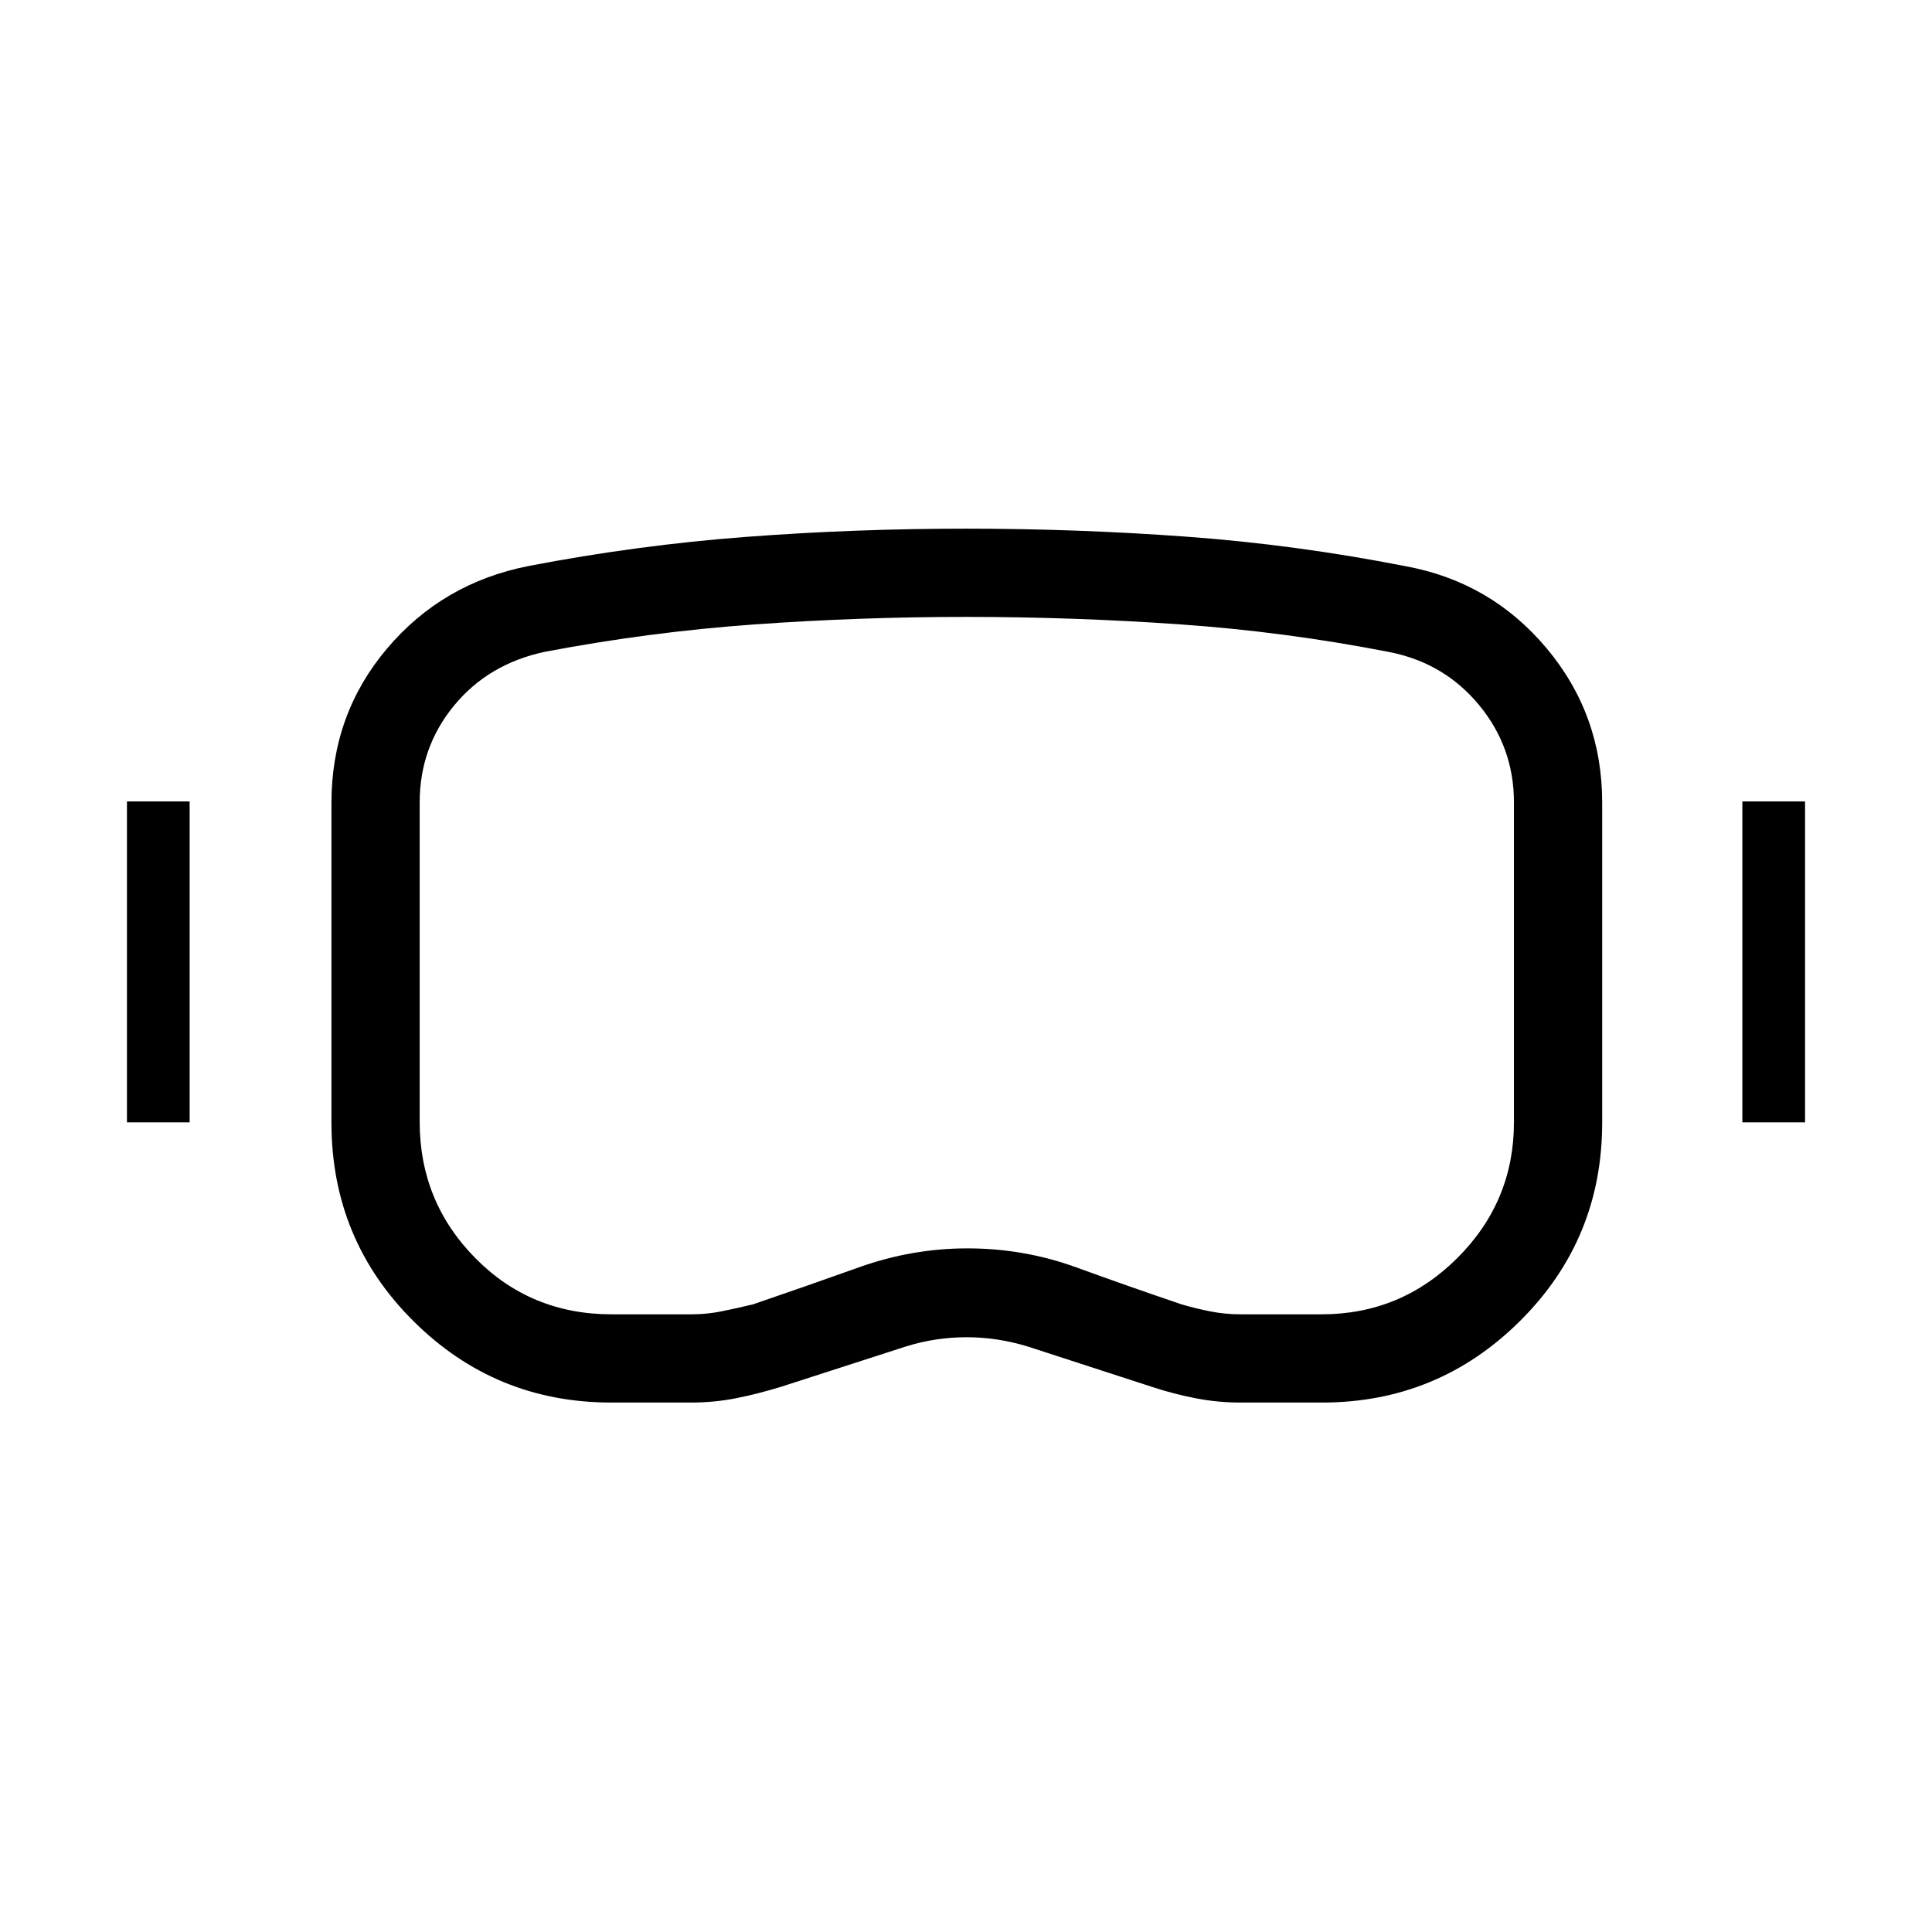 <svg xmlns="http://www.w3.org/2000/svg" height="48" viewBox="0 -960 960 960" width="48"><path d="M303.76-263.08q-57.68 0-98.37-40.51-40.7-40.51-40.7-98.63v-158.76q0-44.08 27.6-76.73 27.6-32.65 70.44-41.06 53.87-10.36 107.89-14.45t109.39-4.09q55.38 0 109.71 3.99 54.33 3.99 108.64 14.65 42.44 7.77 70.09 40.74 27.66 32.97 27.66 76.66v159.06q0 58.02-40.79 98.57-40.8 40.56-98.39 40.56h-40.55q-11.38 0-22.38-2.15-11-2.16-21.04-5.46l-62.03-20.16q-15.23-4.69-30.58-4.69-15.36 0-29.93 4.5L388-270.88q-11.38 3.49-22.23 5.65-10.84 2.15-22.45 2.15h-39.56Zm.13-43.84h39.8q7.51 0 14.97-1.51 7.46-1.51 15.47-3.43 26.5-9.06 52.79-18.45 26.28-9.38 53.75-9.38 28.15 0 54.1 9.43 25.95 9.44 52.39 18.4 6.57 1.94 14.01 3.44 7.43 1.5 15.44 1.5h40.07q39.5 0 67.55-28.06 28.04-28.05 28.04-67.33v-158.96q0-27.38-17.27-48.33-17.27-20.94-44.42-26.36-52.09-10.19-104.85-13.84-52.77-3.66-105.64-3.66-53.04 0-105.32 3.74-52.29 3.75-104.04 13.6-28.06 5.97-45.13 26.74-17.06 20.77-17.06 48.11v158.72q0 39.64 27.58 67.63 27.58 28 67.77 28ZM63.08-402.31v-159.46h31.15v159.46H63.08Zm802.69 0v-159.46h31.15v159.46h-31.15Zm-385.15-78.07Z"/></svg>